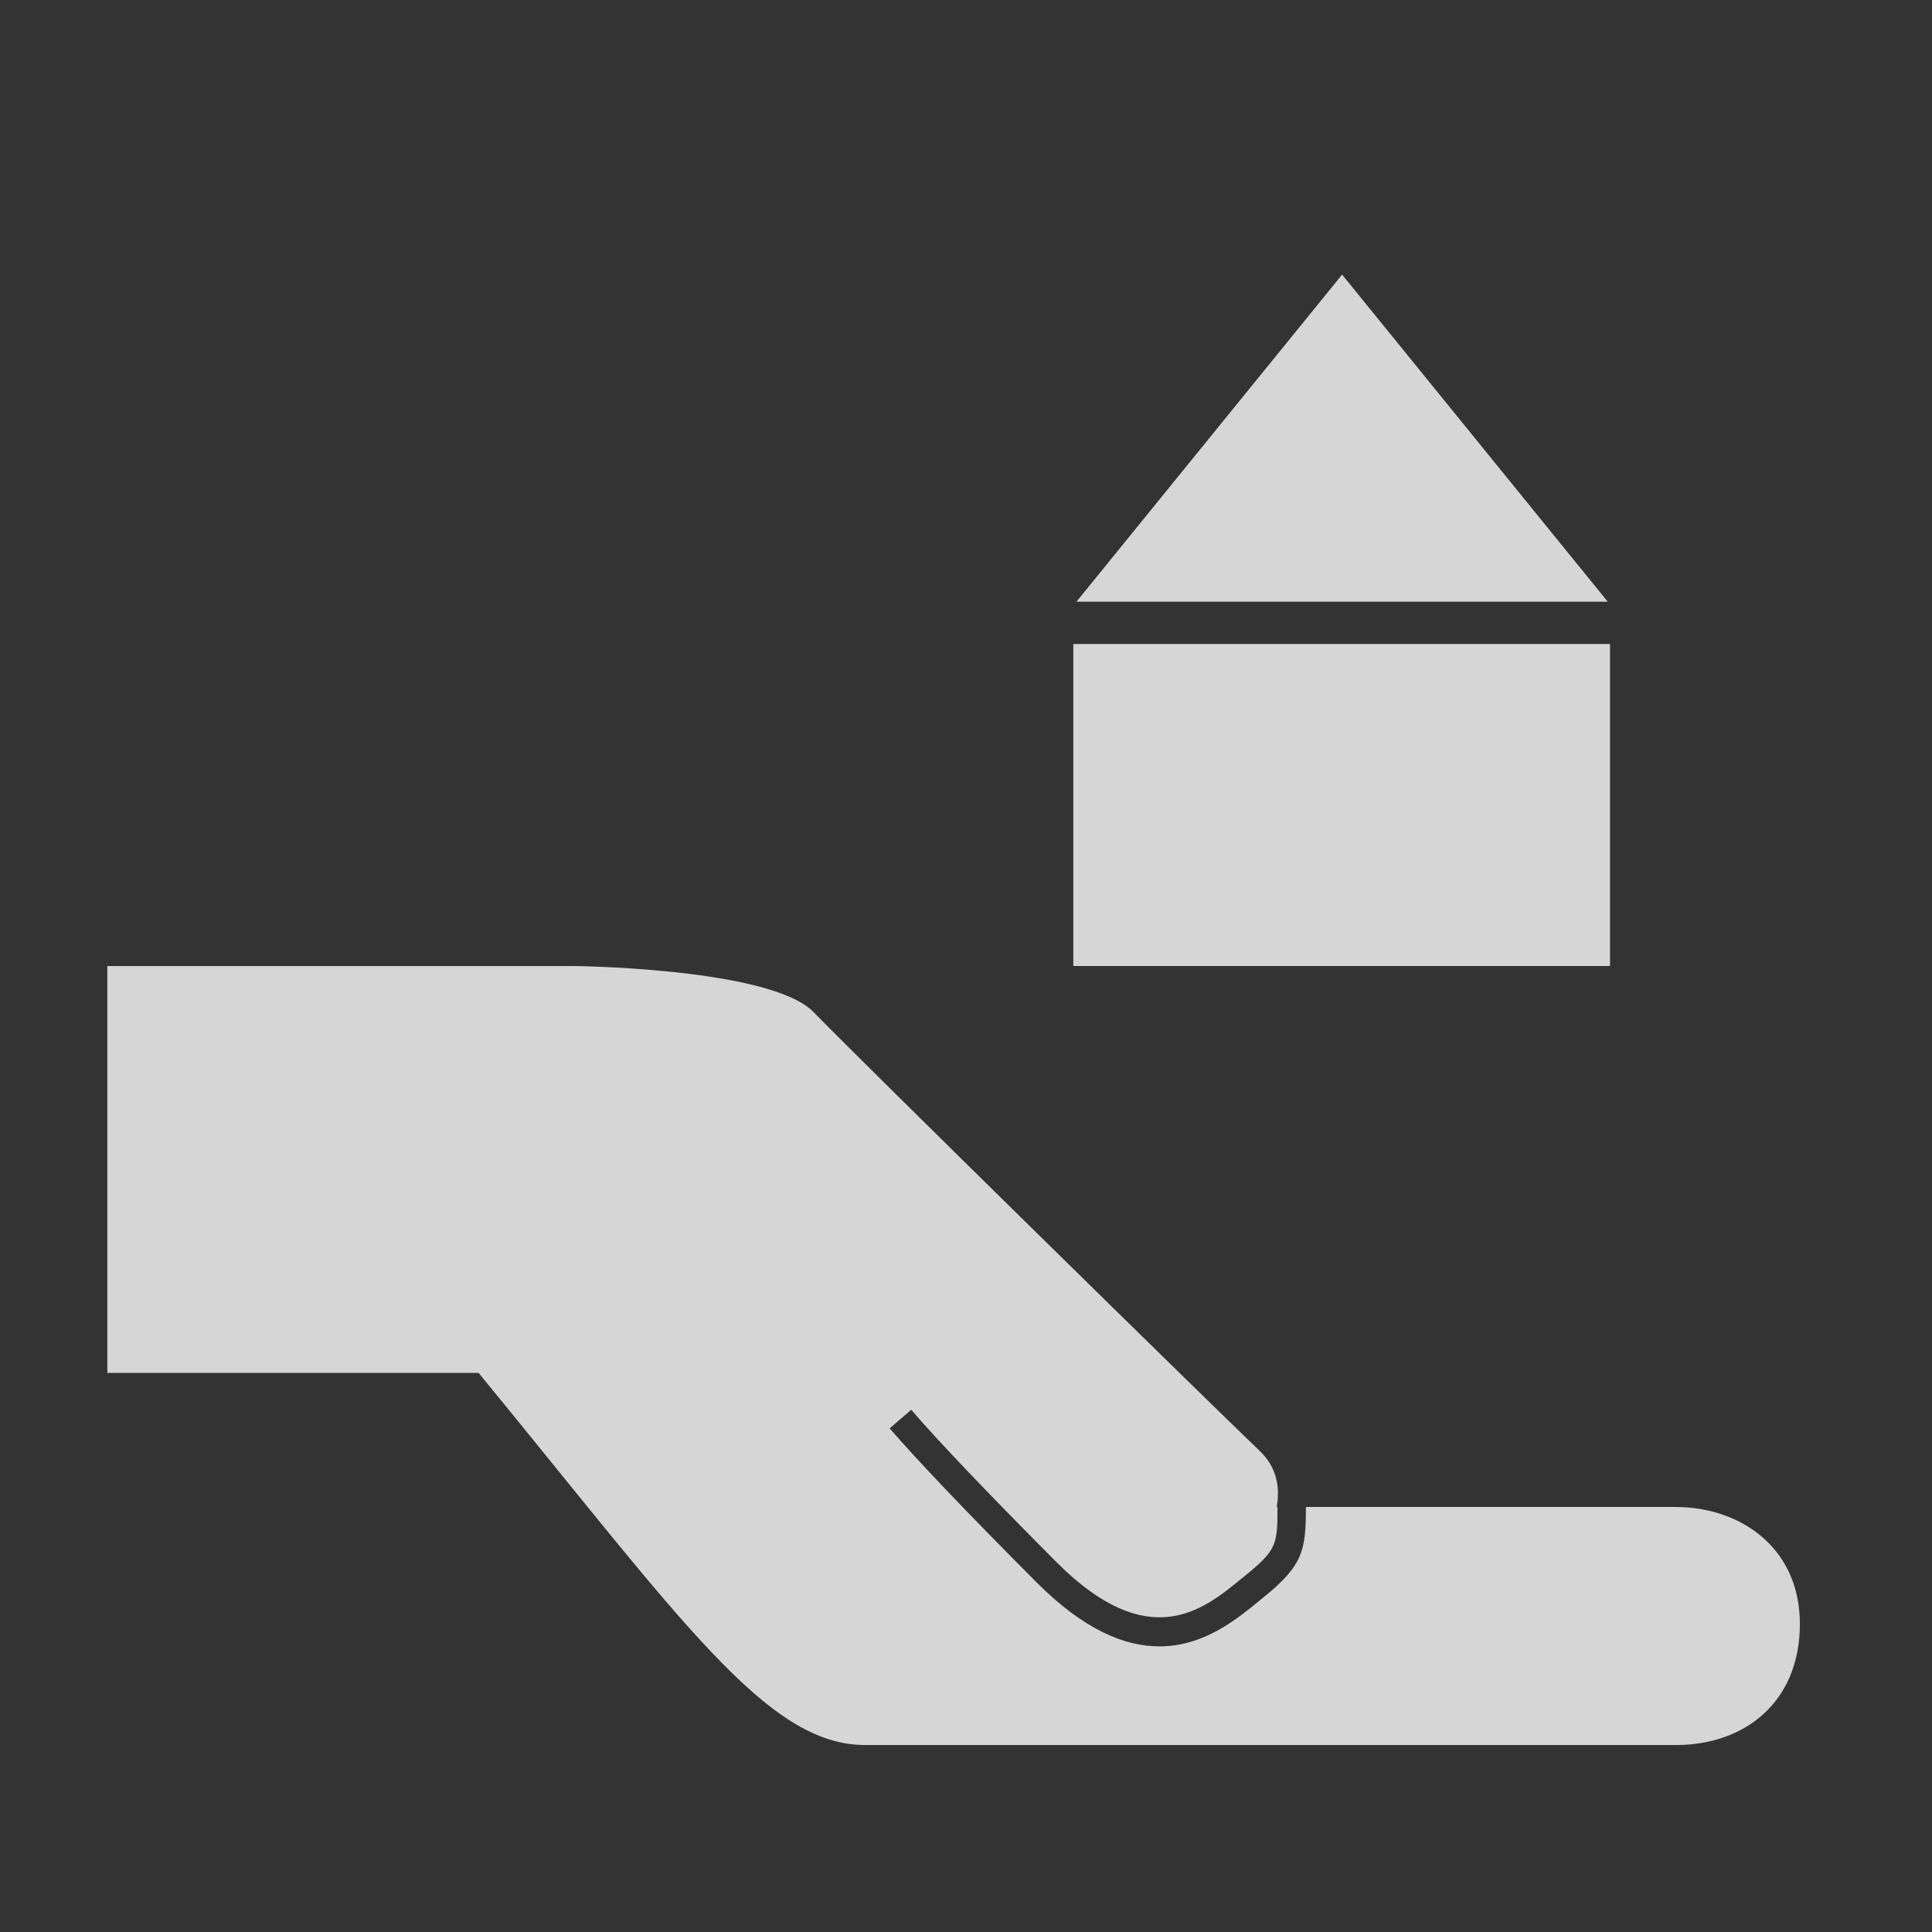 <svg xmlns="http://www.w3.org/2000/svg" width="36" height="36" viewBox="0 0 36 36">
  <rect x="0" y="0" width="36" height="36" fill="#333333" stroke="none"/>
  <title>Services</title>
    <g fill="none" fill-rule="evenodd">
        <path d="M0 0h36v36H0z"/>
        <path fill="#FFF" d="M31.231 28.08h-6.897c-.002.811-.047 1.086-.808 1.699l-.086.07c-.409.333-1.016.829-1.836.829-.636 0-1.4-.298-2.298-1.202-1.31-1.316-2.227-2.278-2.728-2.861l.402-.346c.492.574 1.4 1.527 2.701 2.834 1.718 1.727 2.745.89 3.424.335l.089-.072c.598-.482.61-.587.61-1.285h-.014c.064-.366.003-.741-.317-1.045-.832-.793-7.504-7.339-8.31-8.174-.805-.835-4.56-.868-4.585-.861H2v7.581h6.918c3.794 4.623 5.37 6.934 7.2 6.934H31.23c1.287 0 2.308-.806 2.308-2.255 0-1.449-1.141-2.18-2.308-2.18" opacity=".8"/>
        <g fill="#FFF" opacity=".8">
            <path d="M20 12h10v6H20zM20.058 11.212h9.9l-4.95-6.095z"/>
        </g>
    </g>
</svg>

